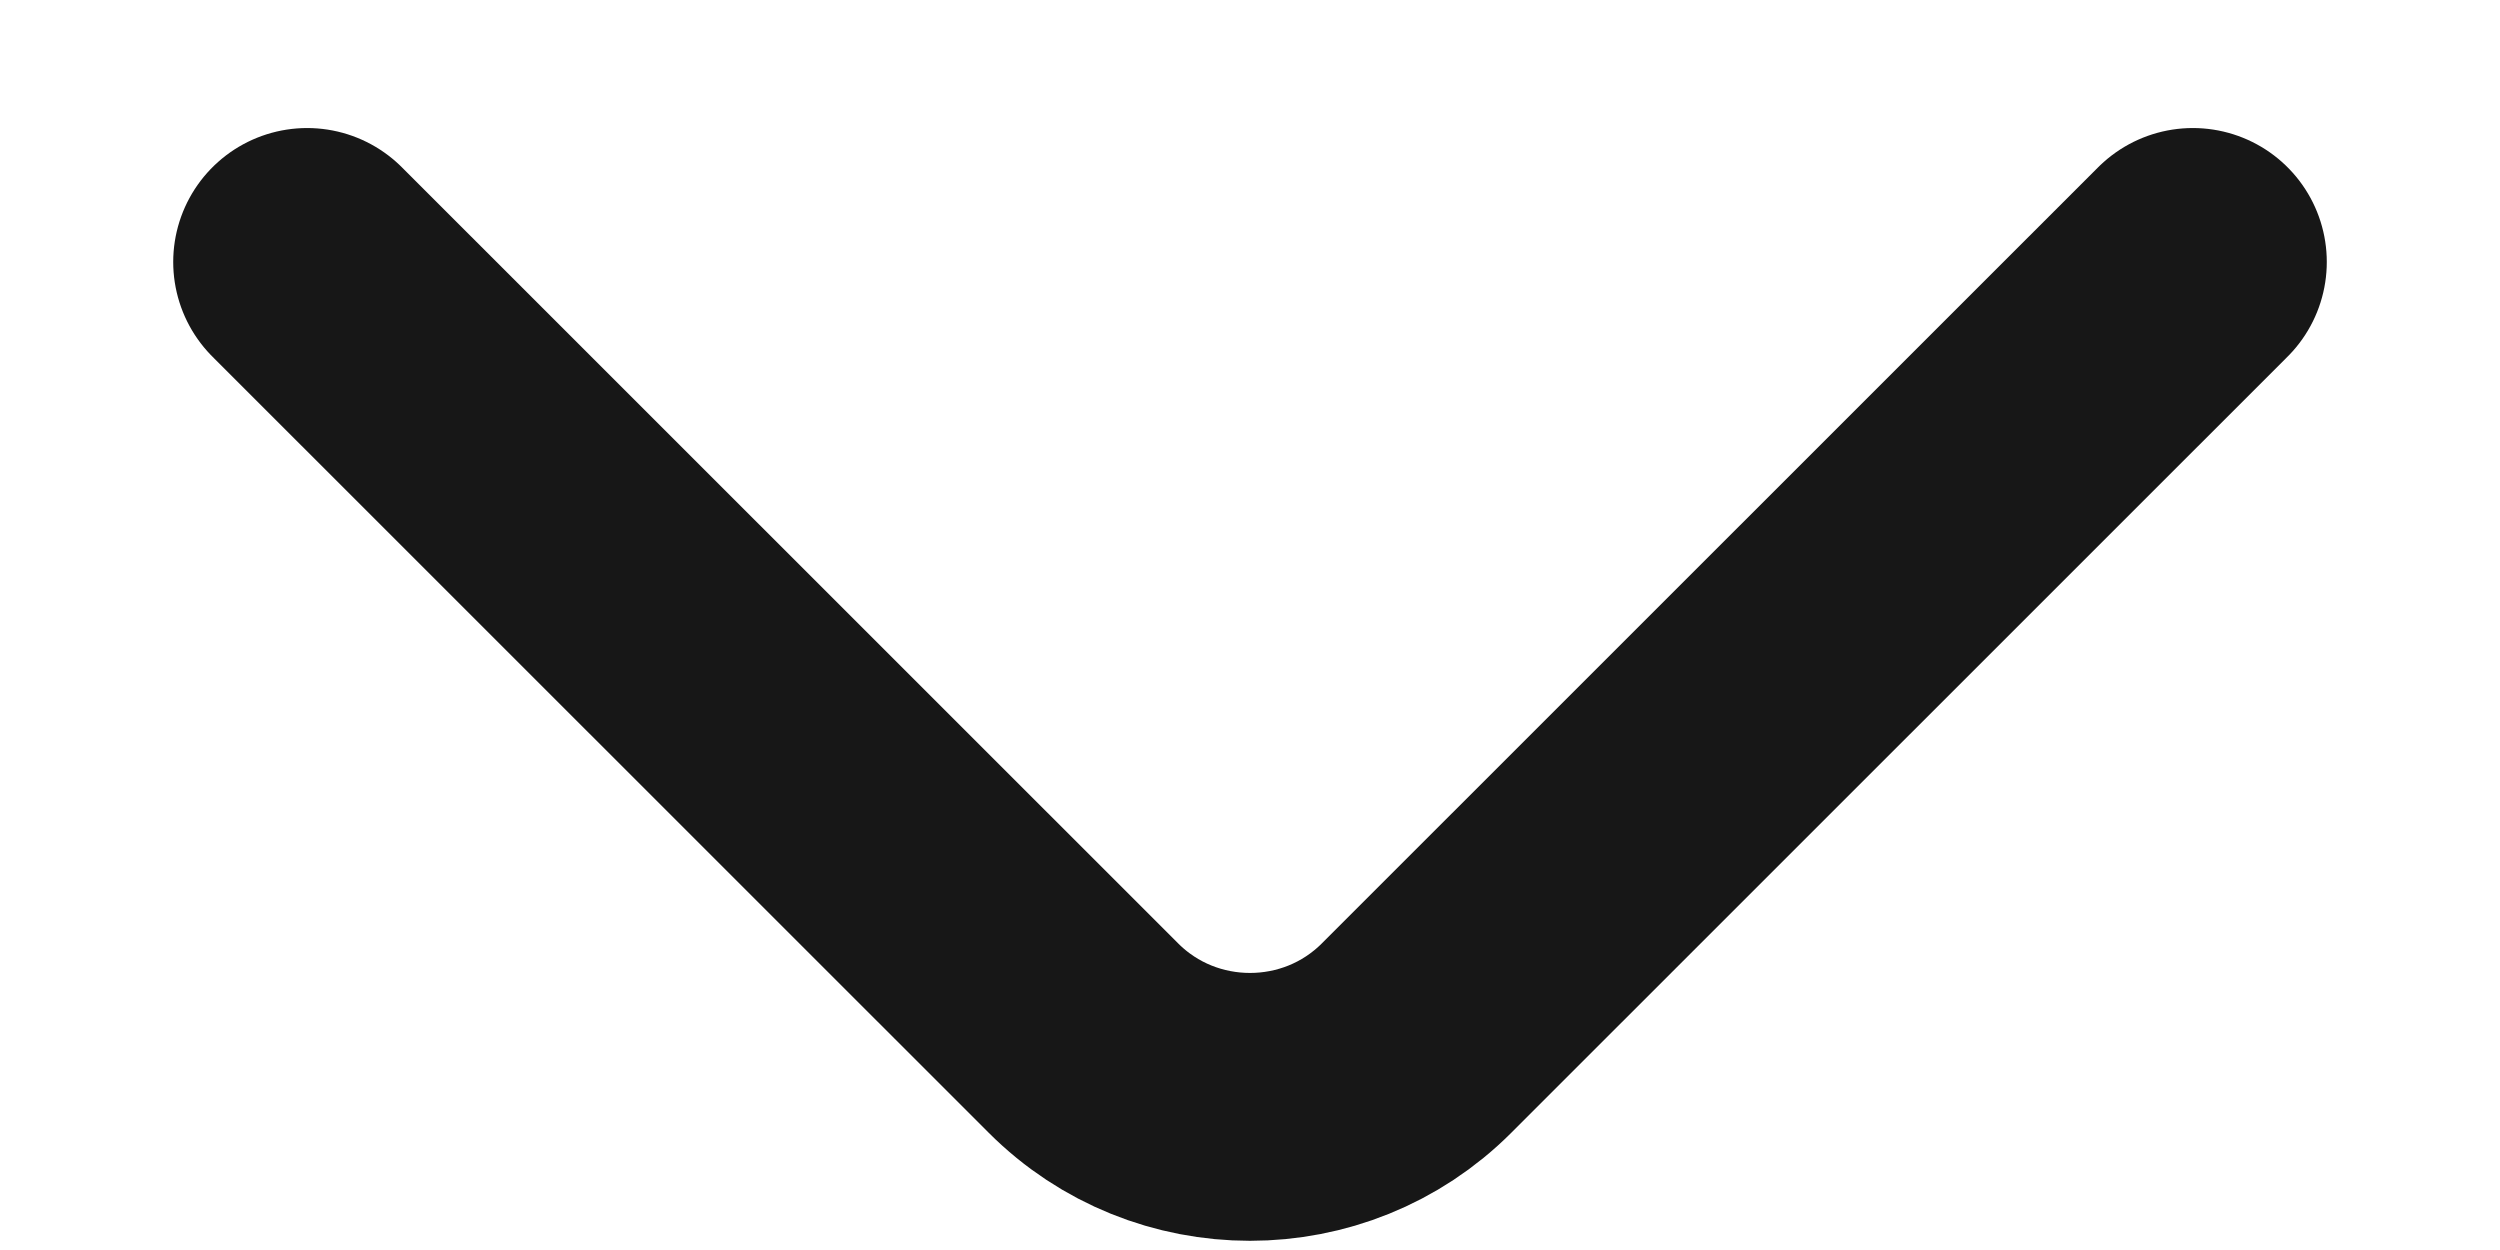 <svg width="14" height="7" viewBox="0 0 14 7" fill="none" xmlns="http://www.w3.org/2000/svg">
<path d="M12.28 1.467L7.933 5.813C7.42 6.327 6.58 6.327 6.067 5.813L1.72 1.467" stroke="#171717" stroke-width="1.5" stroke-miterlimit="10" stroke-linecap="round" stroke-linejoin="round"/>
</svg>
